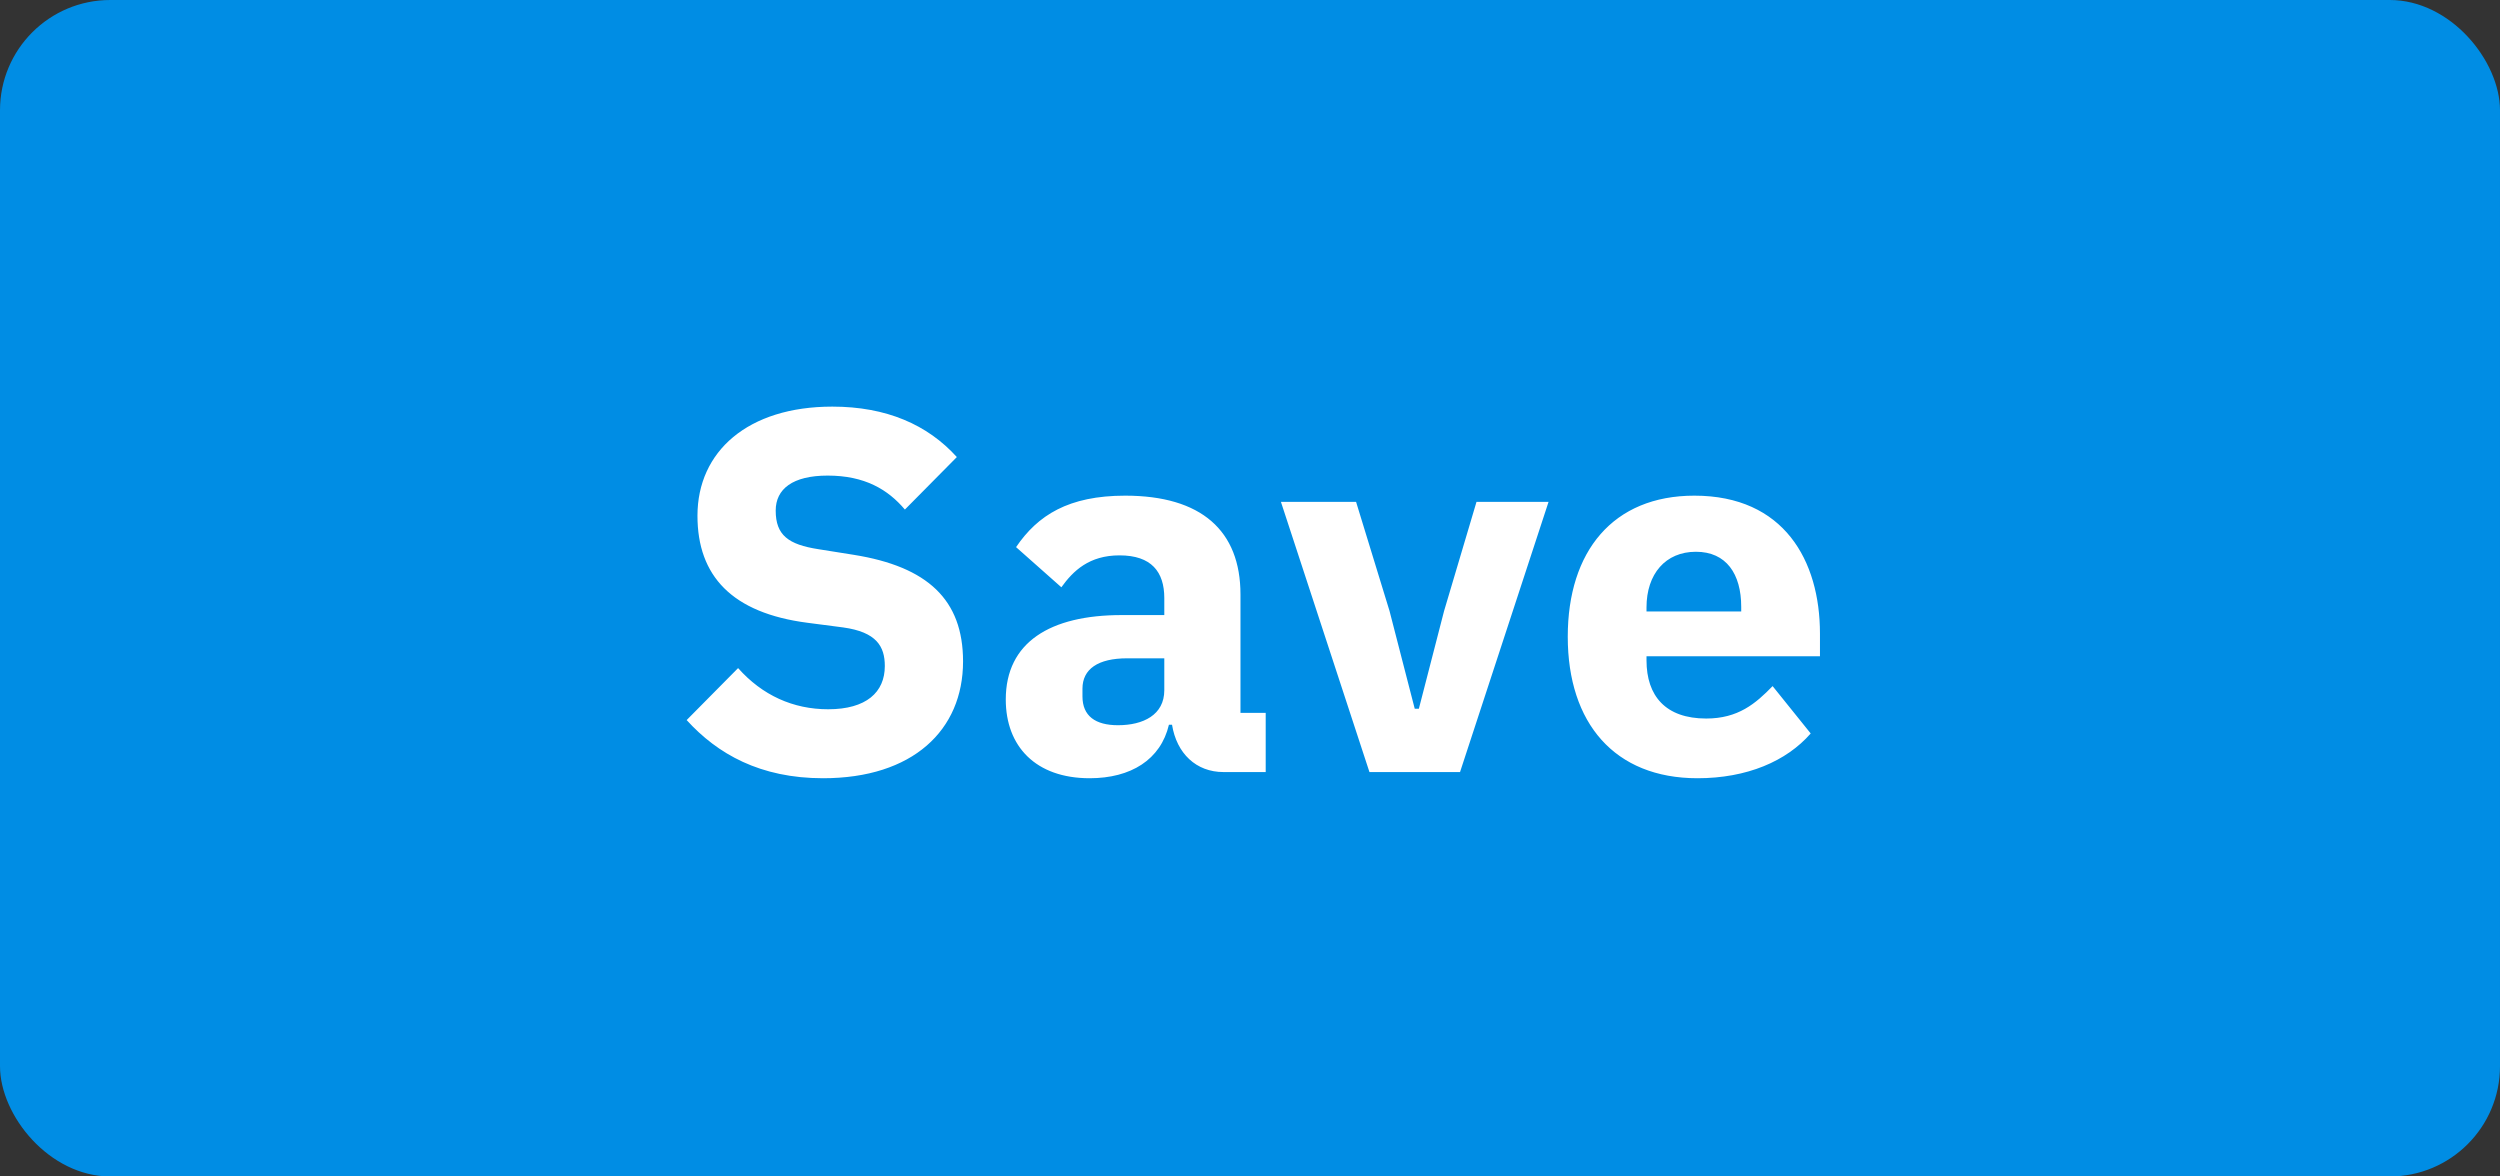 <svg width="68" height="32" viewBox="0 0 68 32" fill="none" xmlns="http://www.w3.org/2000/svg">
<rect x="0" y="0" width="68" height="32" fill="#333333" stroke="none"/>
<rect width="68" height="32" rx="3" fill="#008DE4"/>
<path d="M22.387 21.168C24.823 21.168 26.195 19.866 26.195 17.99C26.195 16.31 25.229 15.414 23.227 15.092L22.261 14.938C21.448 14.812 21.099 14.56 21.099 13.888C21.099 13.3 21.561 12.936 22.512 12.936C23.52 12.936 24.151 13.314 24.613 13.86L26.026 12.432C25.229 11.55 24.108 11.06 22.639 11.06C20.343 11.06 18.971 12.278 18.971 14.028C18.971 15.666 19.909 16.674 21.966 16.94L22.933 17.066C23.843 17.192 24.067 17.584 24.067 18.116C24.067 18.83 23.562 19.292 22.526 19.292C21.575 19.292 20.735 18.914 20.076 18.172L18.677 19.586C19.517 20.51 20.678 21.168 22.387 21.168ZM34.427 21V19.39H33.741V16.17C33.741 14.434 32.677 13.482 30.605 13.482C29.065 13.482 28.225 14.014 27.637 14.882L28.869 15.974C29.191 15.526 29.625 15.106 30.451 15.106C31.319 15.106 31.669 15.554 31.669 16.268V16.73H30.507C28.561 16.73 27.357 17.472 27.357 19.026C27.357 20.3 28.169 21.168 29.639 21.168C30.759 21.168 31.571 20.664 31.795 19.712H31.879C32.005 20.496 32.537 21 33.279 21H34.427ZM30.409 19.726C29.793 19.726 29.443 19.474 29.443 18.942V18.732C29.443 18.2 29.863 17.906 30.661 17.906H31.669V18.774C31.669 19.446 31.095 19.726 30.409 19.726ZM39.713 21L42.121 13.65H40.161L39.279 16.618L38.593 19.278H38.481L37.795 16.618L36.885 13.65H34.841L37.249 21H39.713ZM46.171 21.168C47.515 21.168 48.593 20.706 49.251 19.95L48.215 18.662C47.753 19.138 47.277 19.544 46.409 19.544C45.303 19.544 44.785 18.928 44.785 17.962V17.85H49.503V17.234C49.503 15.246 48.523 13.482 46.087 13.482C43.875 13.482 42.643 14.994 42.643 17.318C42.643 19.67 43.917 21.168 46.171 21.168ZM46.129 15.008C46.955 15.008 47.361 15.61 47.361 16.506V16.632H44.785V16.52C44.785 15.61 45.303 15.008 46.129 15.008Z" fill="white"/>
</svg>
